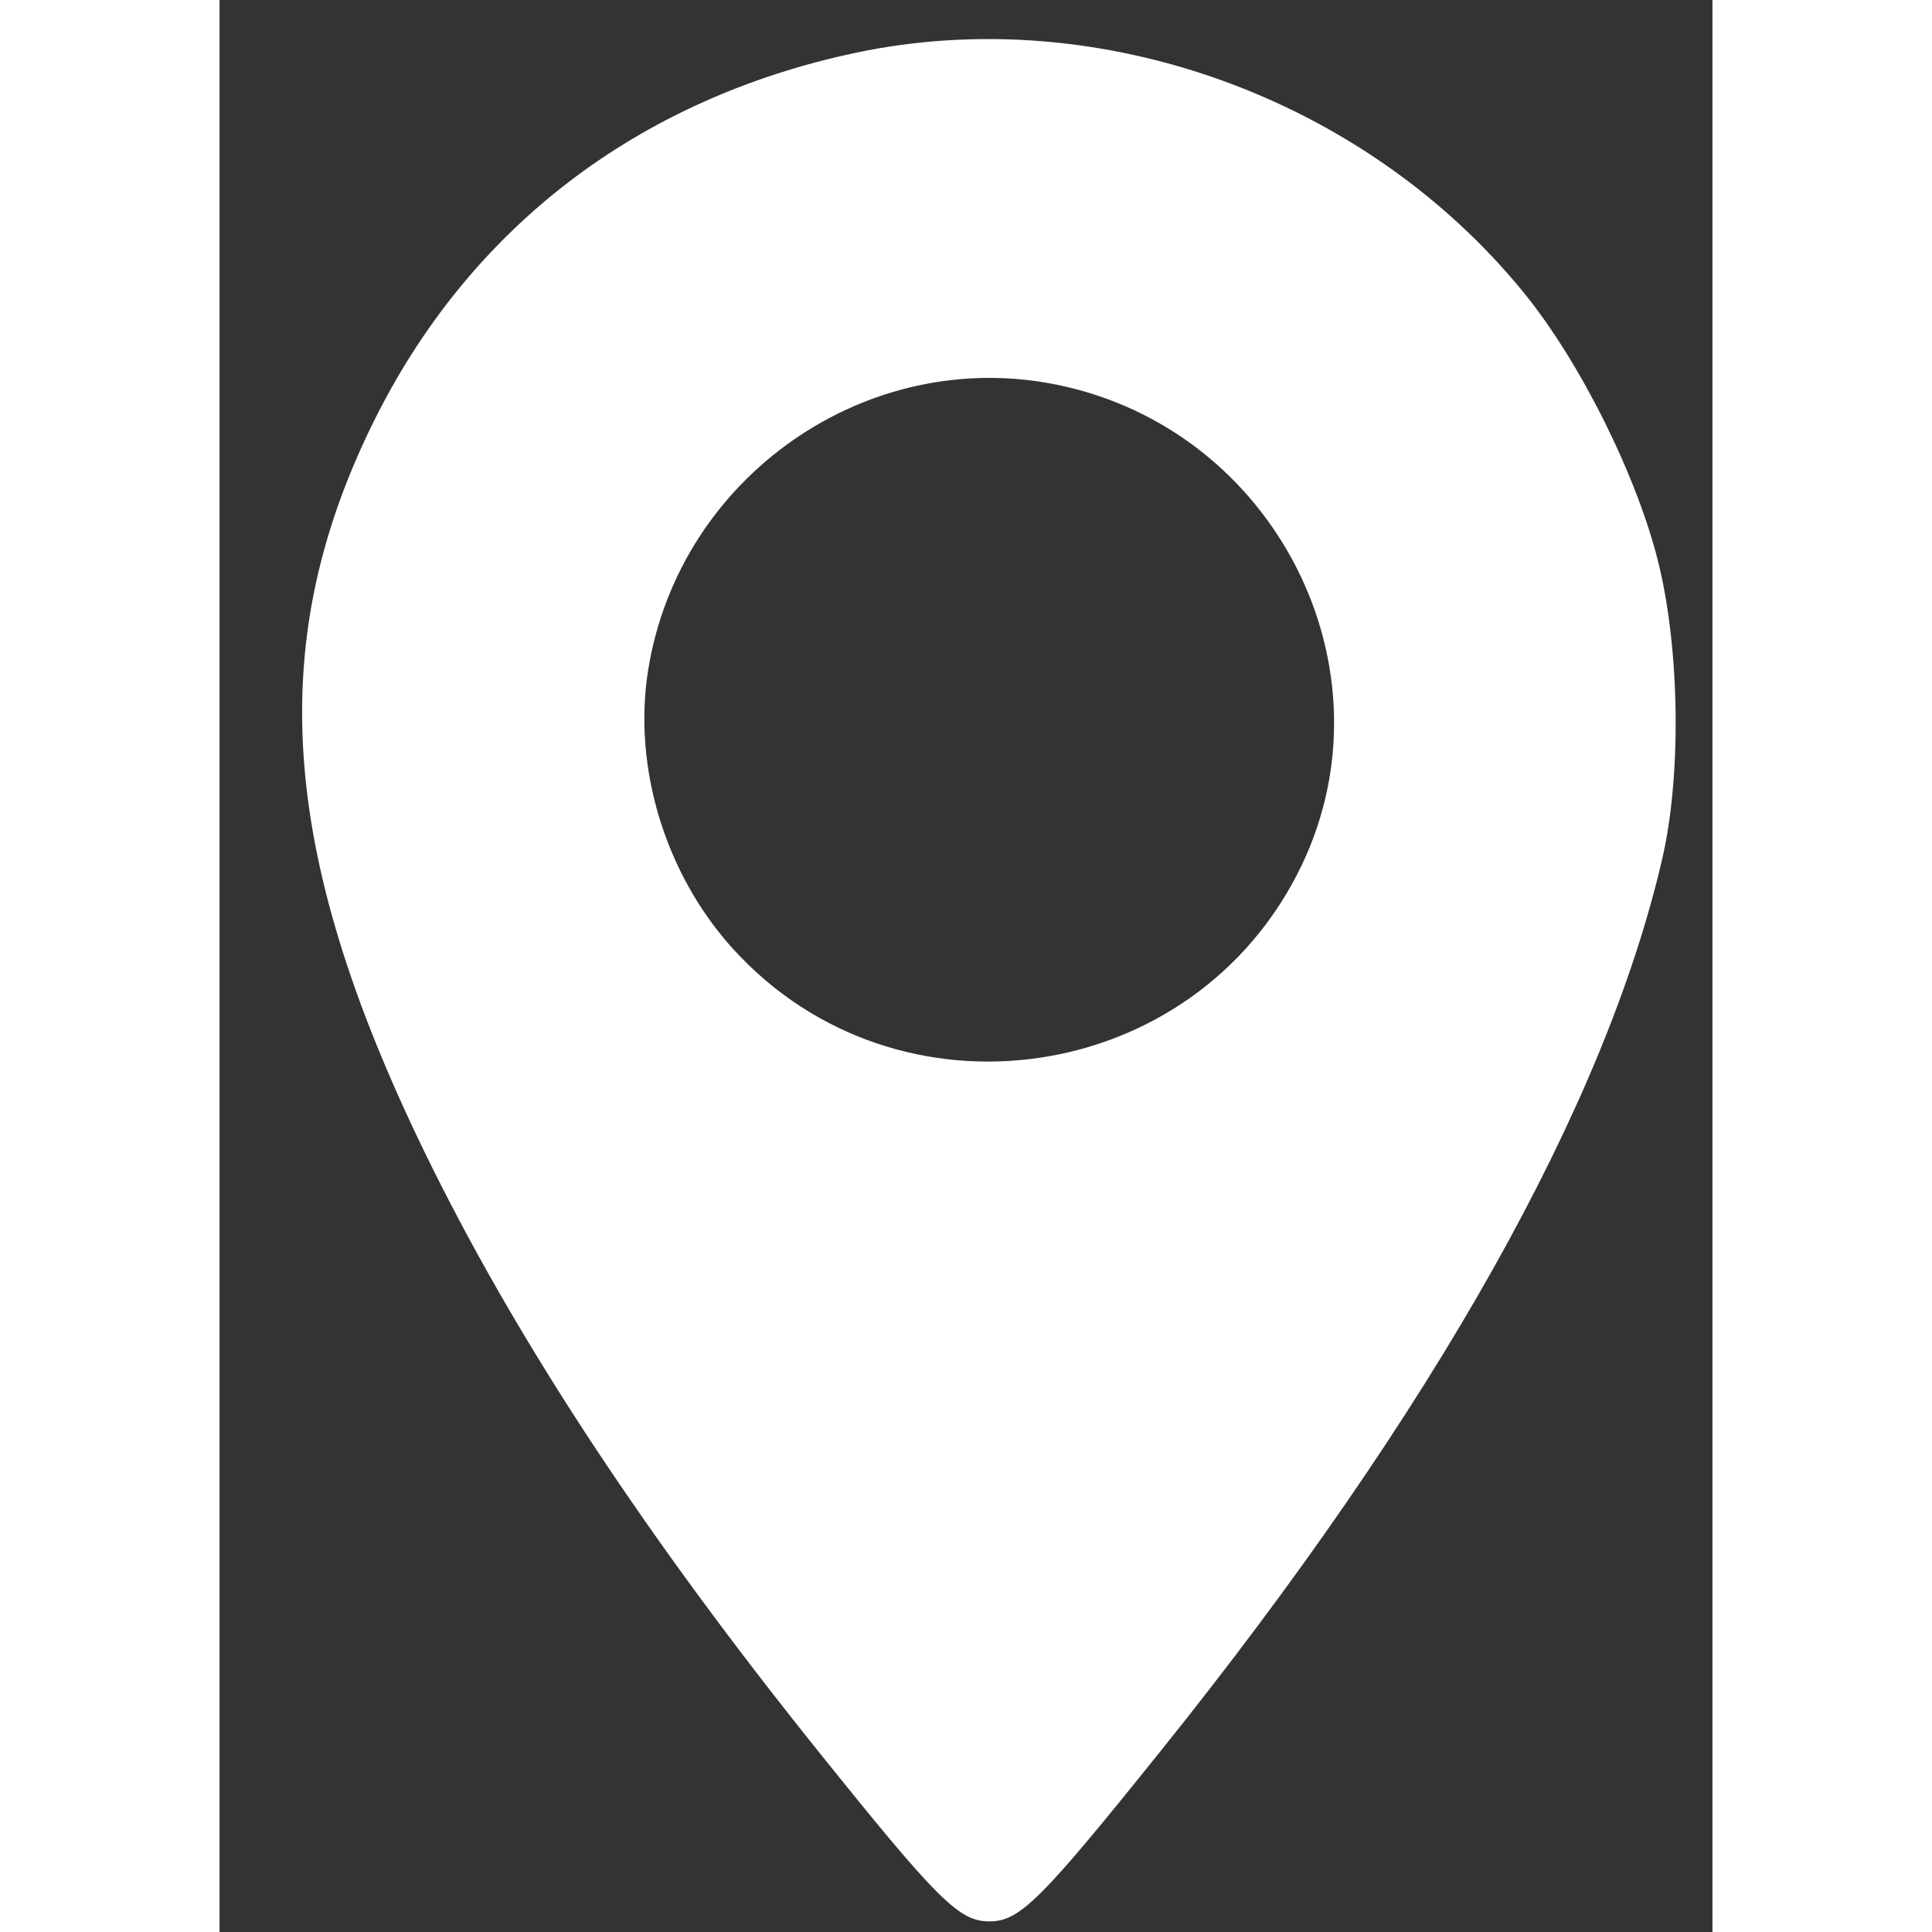 <svg width="18" height="18" viewBox="0 0 17 22" fill="none" xmlns="http://www.w3.org/2000/svg">
<rect x="0" y="0" width="17" height="22" fill="#333333" stroke="none"/>
<path fill-rule="evenodd" clip-rule="evenodd" d="M7.244 0.601C4.757 1.128 2.836 2.602 1.745 4.821C0.494 7.365 0.688 9.803 2.421 13.294C3.444 15.355 4.884 17.532 6.813 19.936C8.184 21.644 8.42 21.879 8.766 21.879C9.112 21.879 9.348 21.644 10.719 19.936C13.828 16.063 15.781 12.587 16.429 9.776C16.646 8.835 16.629 7.418 16.389 6.426C16.15 5.44 15.501 4.132 14.856 3.338C13.042 1.106 10.009 0.016 7.244 0.601ZM9.545 4.383C12.024 4.894 13.401 7.615 12.318 9.862C11.109 12.37 7.718 12.864 5.847 10.805C5.076 9.955 4.705 8.739 4.88 7.634C5.231 5.428 7.373 3.934 9.545 4.383Z" fill="white"/>
</svg>
